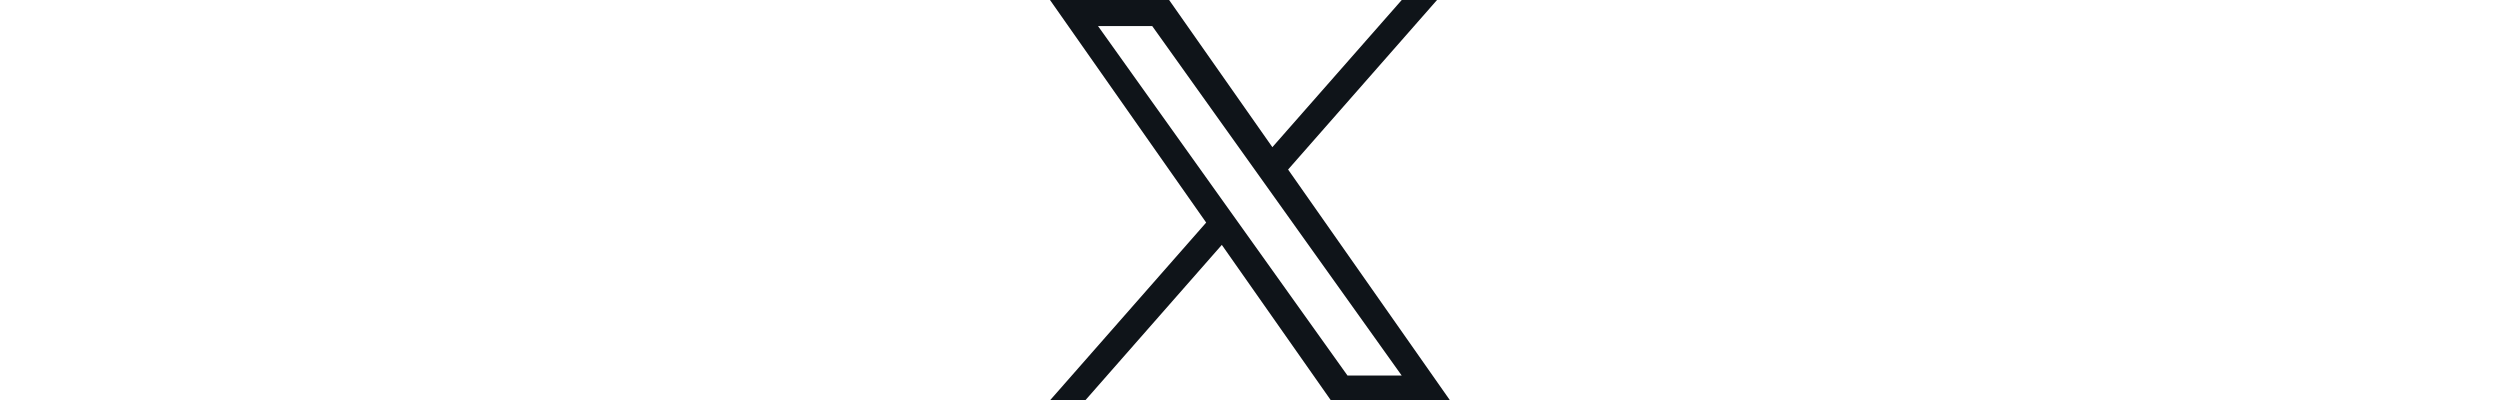 
          
          <svg height="48" viewBox="0 0 300 300" version="1.1" xmlns="http://www.w3.org/2000/svg">
            <style id="svgStyle">svg {fill: #0F1419;}</style>
            <path d="M178.57 127.15 290.27 0h-26.46l-97.03 110.38L89.34 0H0l117.13 166.93L0 300.25h26.46l102.4-116.59 81.8 116.59h89.34M36.01 19.54H76.66l187.13 262.13h-40.66"></path>
          </svg>
        
        